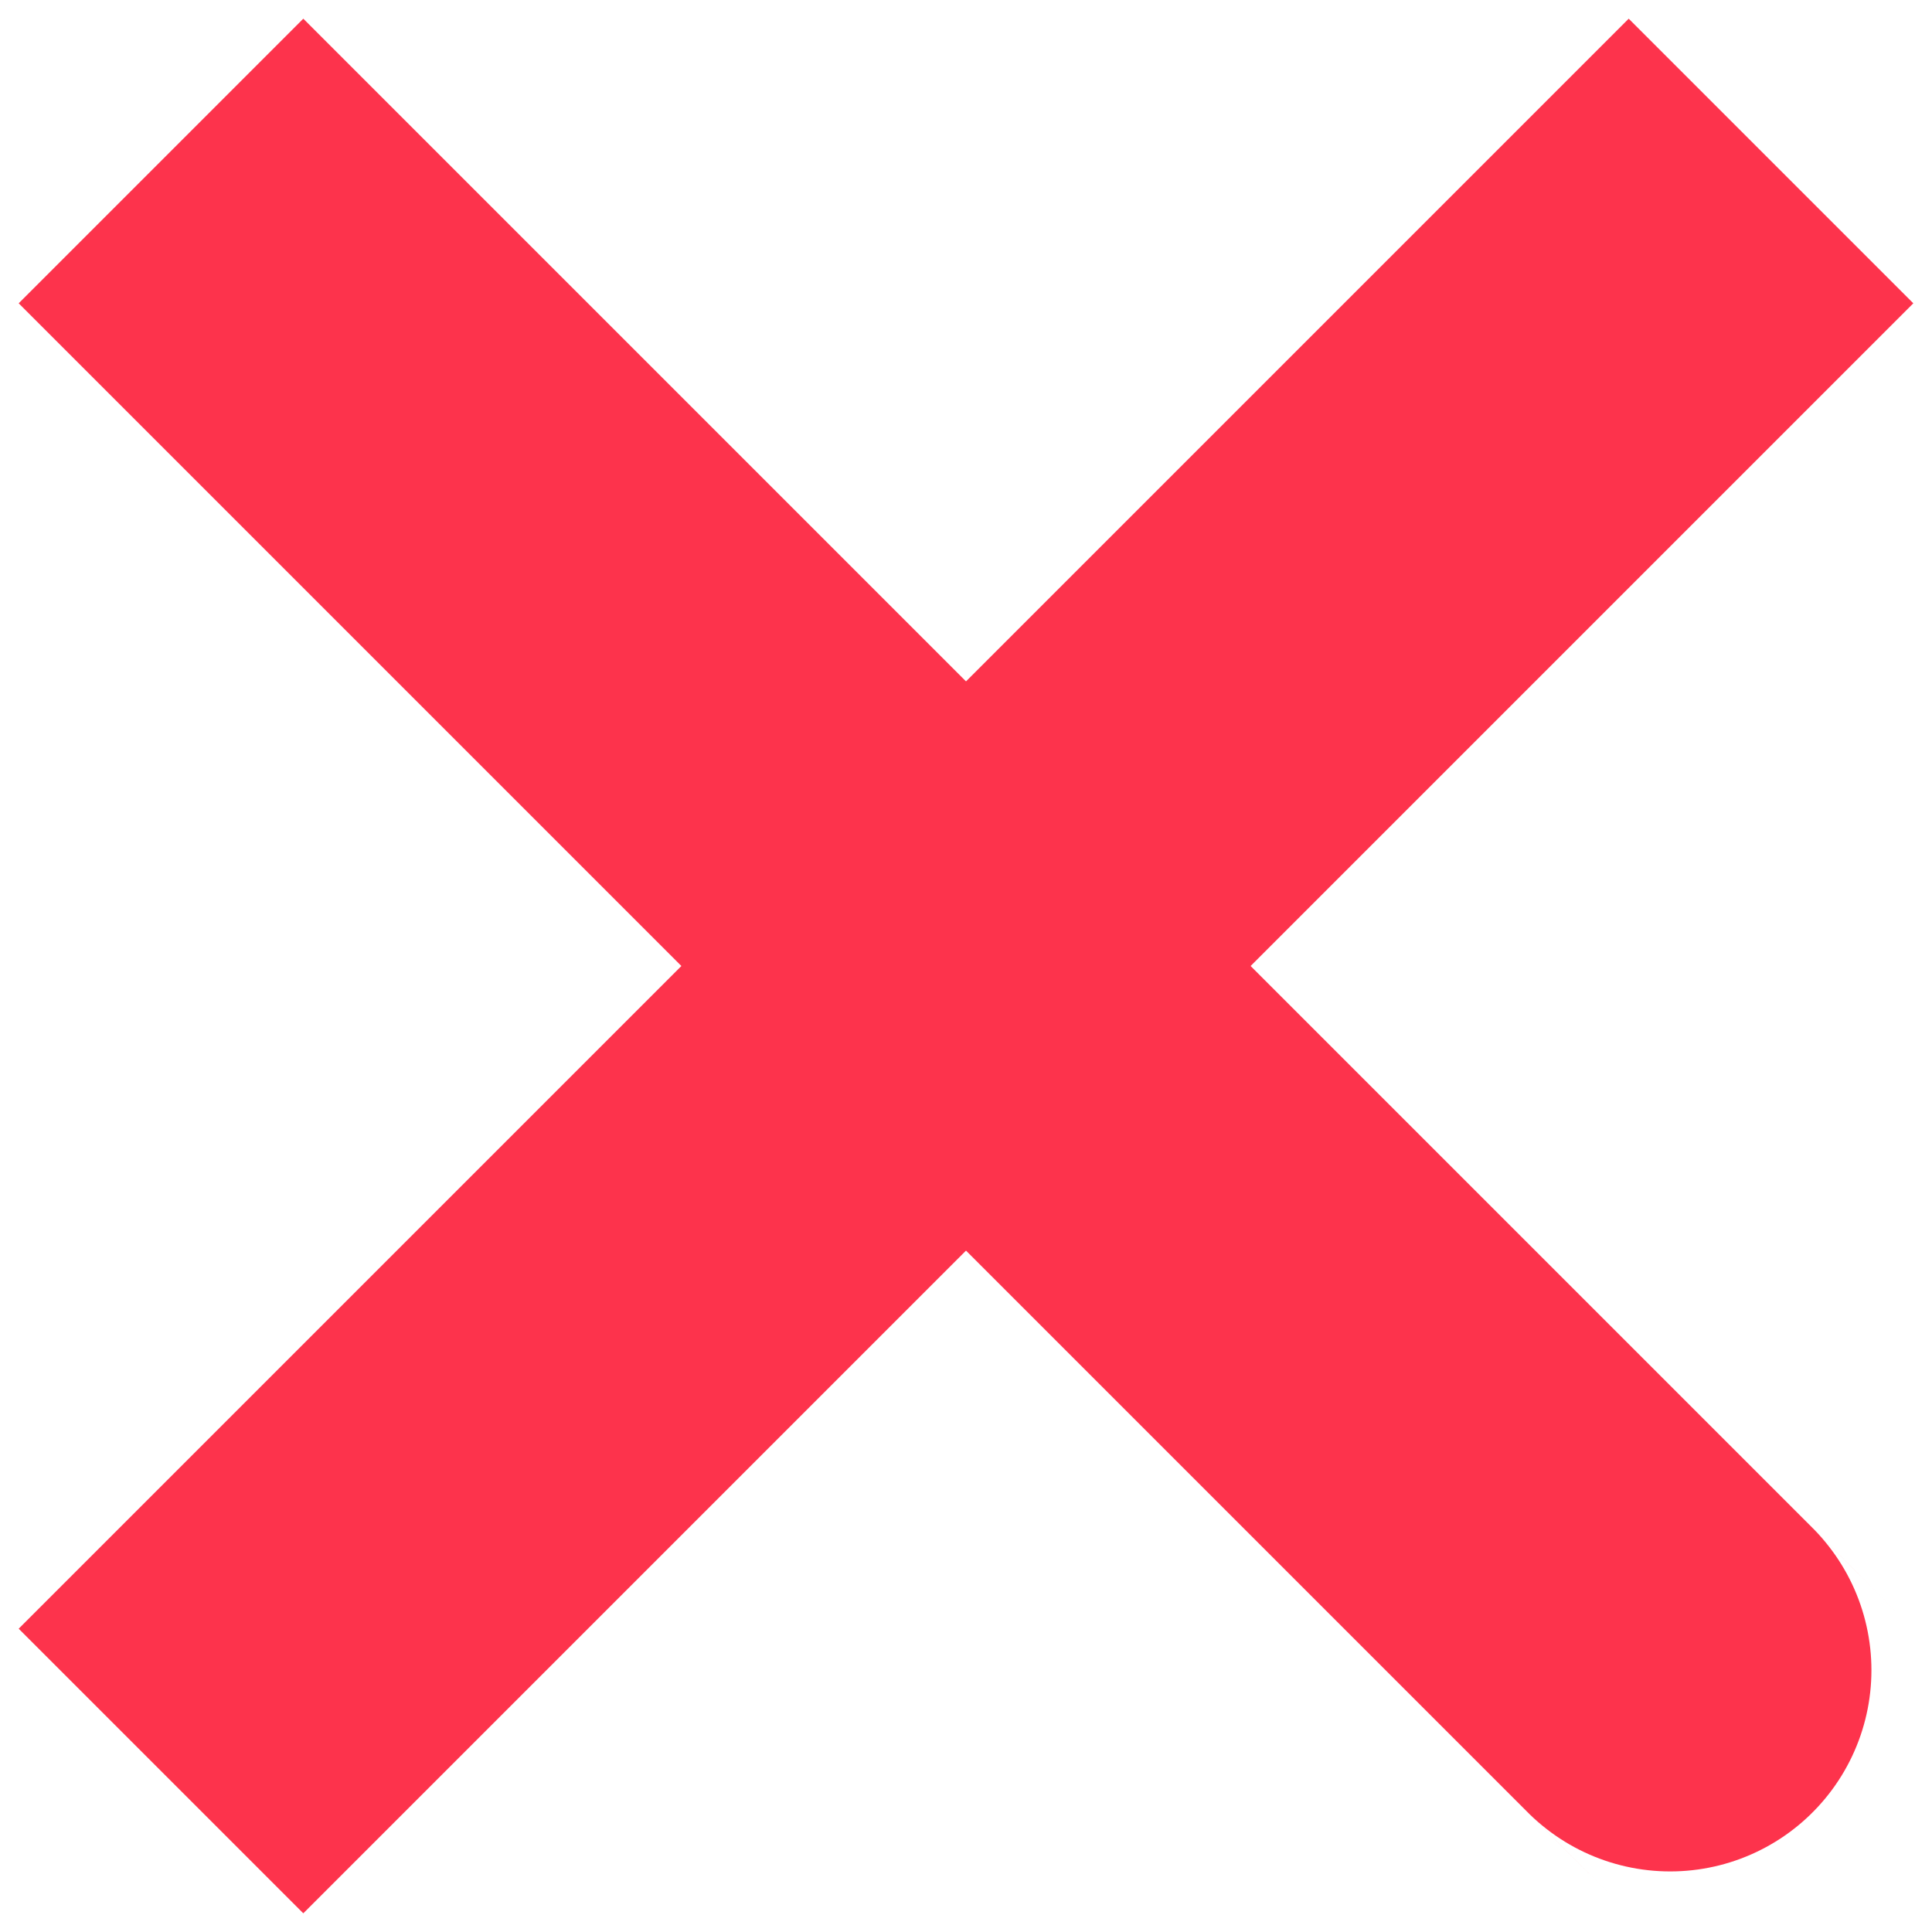 <?xml version="1.0" encoding="UTF-8"?>
<svg width="12px" height="12px" viewBox="0 0 12 12" version="1.1" xmlns="http://www.w3.org/2000/svg" xmlns:xlink="http://www.w3.org/1999/xlink">
    <!-- Generator: Sketch 47.1 (45422) - http://www.bohemiancoding.com/sketch -->
    <title>icon_dismissiable</title>
    <desc>Created with Sketch.</desc>
    <defs></defs>
    <g id="Symbols" stroke="none" stroke-width="1" fill="none" fill-rule="evenodd">
        <g id="icon_dismissiable" class="maui-flash-message__dismiss--icon-svg-stroke" transform="translate(1, 1)" stroke="#FD334C" stroke-width="2.5">
            <path d="M-7.10542736e-15,7.10542736e-15 C6.667,6.667 9.999,9.999 9.998,9.998" id="Path-2"></path>
            <path d="M-7.10542736e-15,7.10542736e-15 C6.667,6.667 10,10 10,10" id="Path-2-Copy" transform="translate(5, 5) scale(-1, 1) translate(-5, -5) "></path>
        </g>
    </g>
</svg>